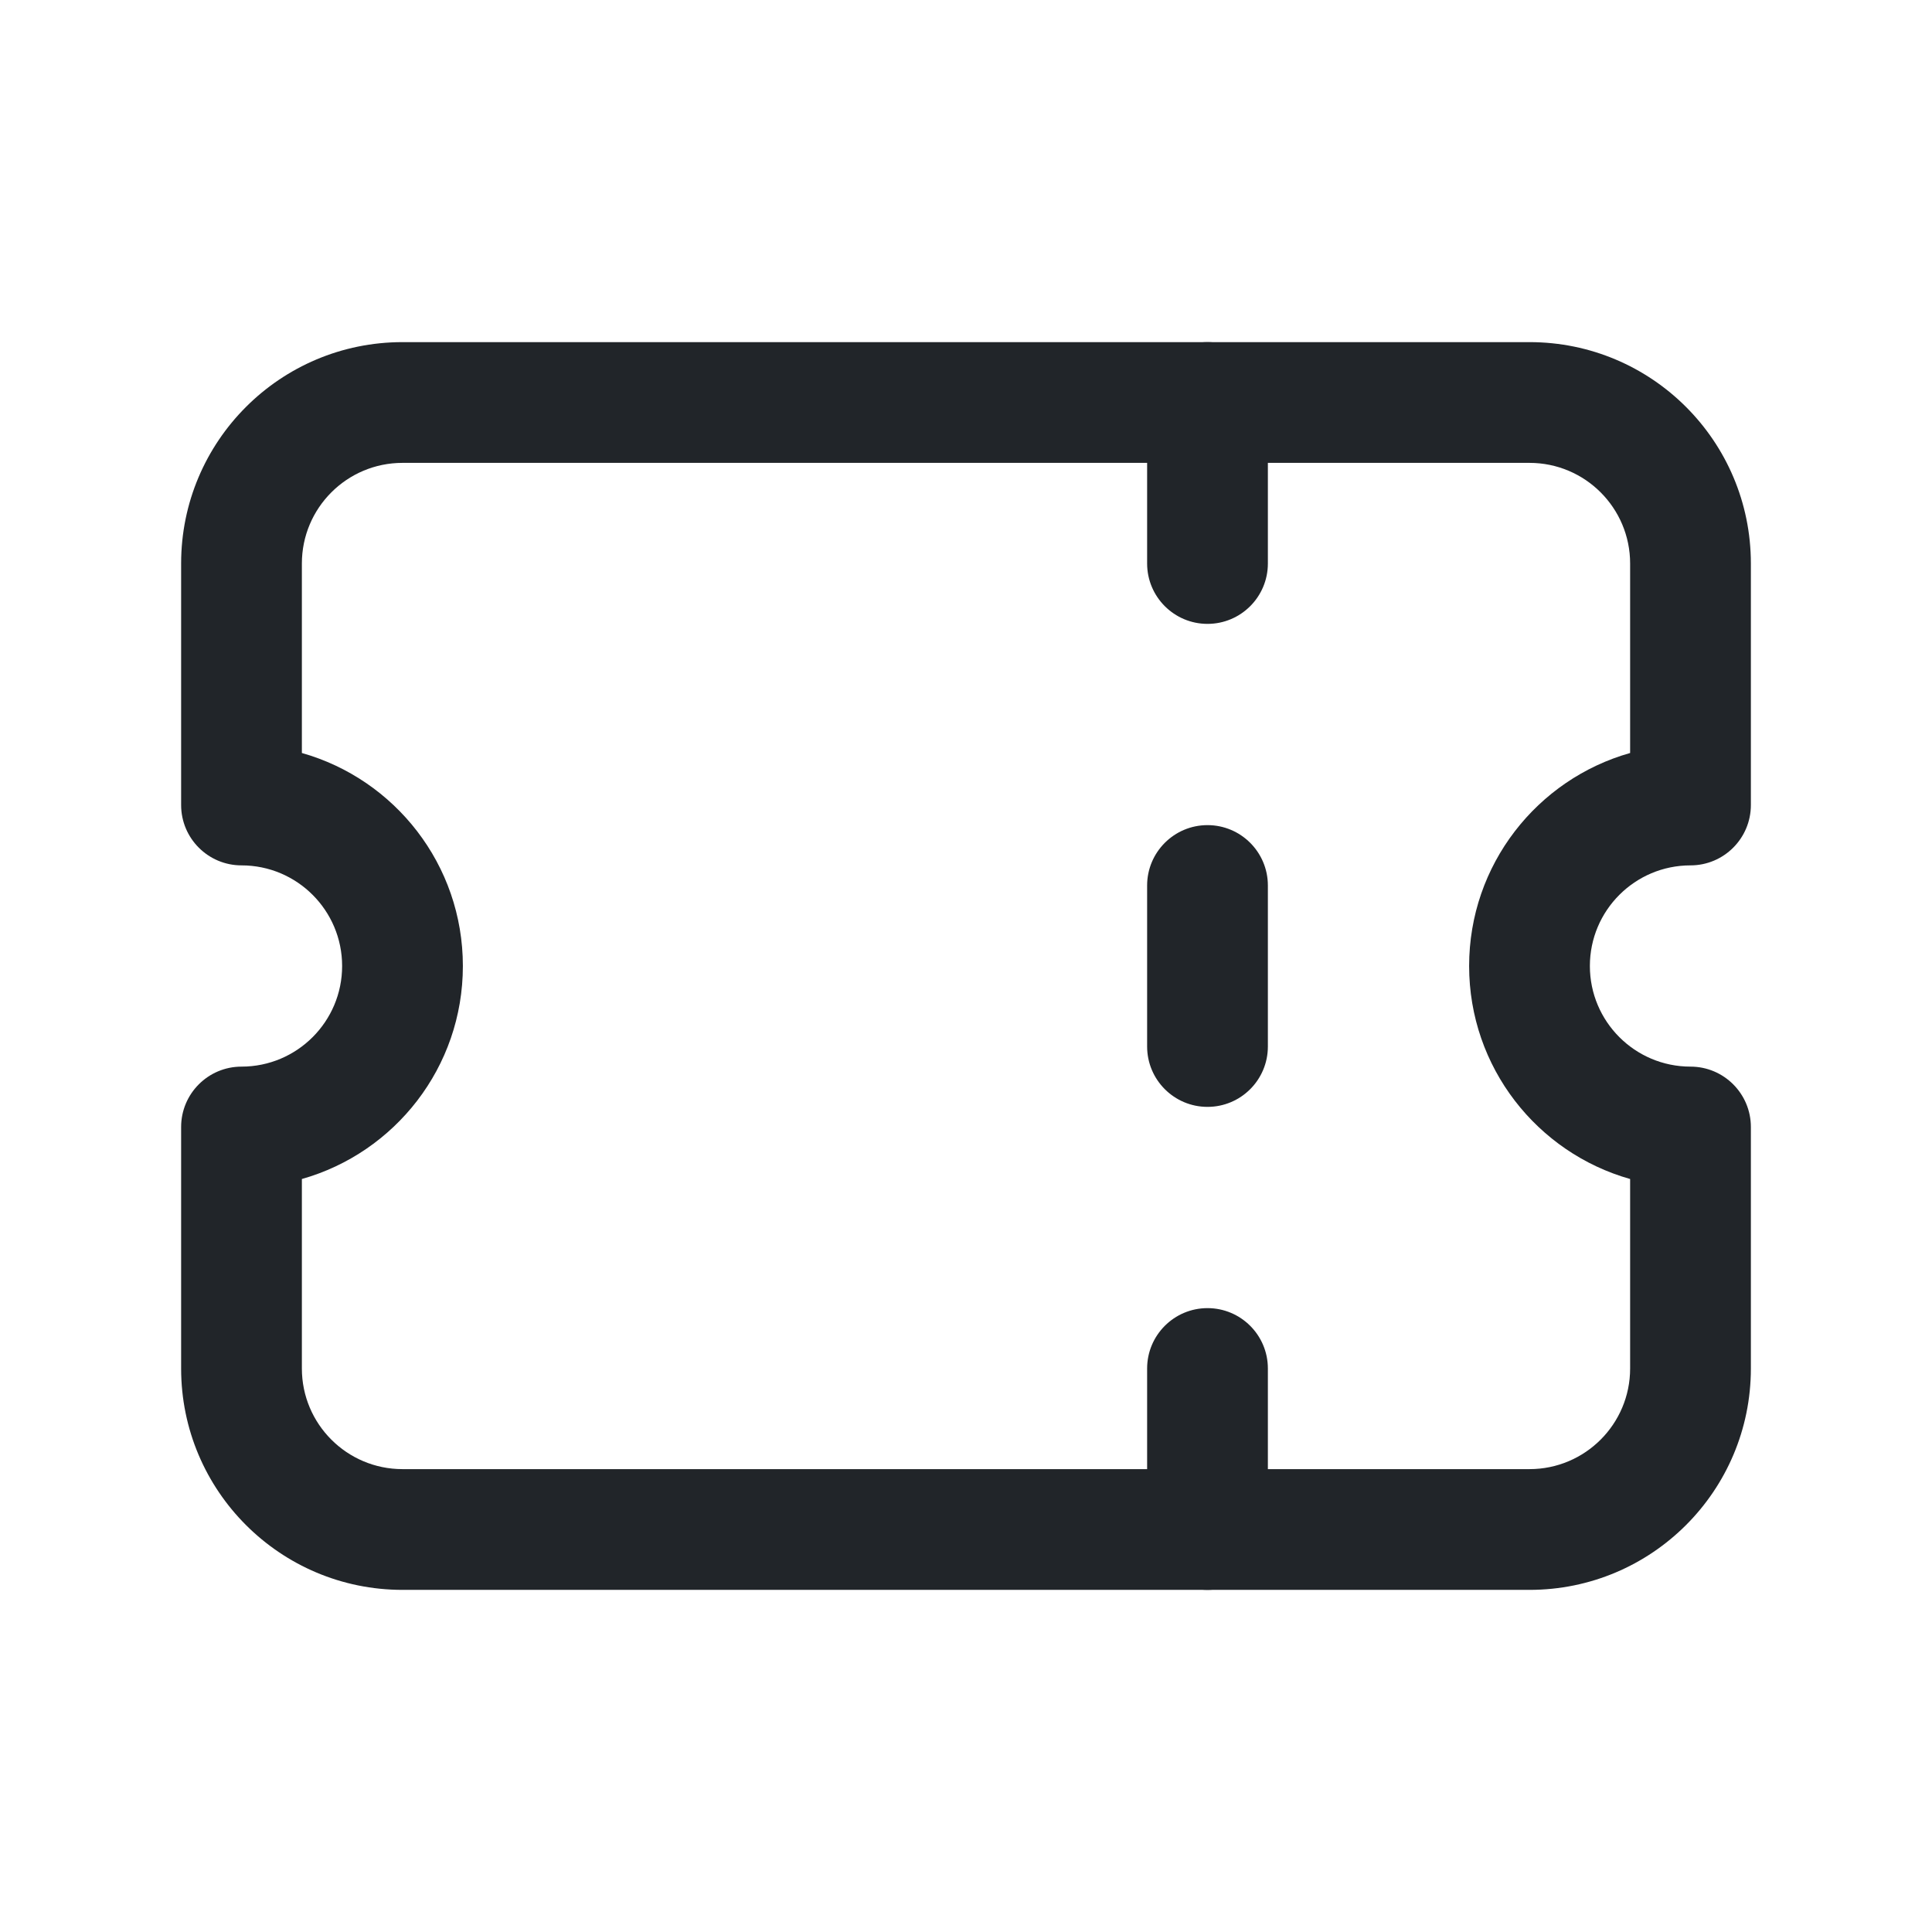 <svg width="24" height="24" viewBox="0 0 24 24" fill="none" xmlns="http://www.w3.org/2000/svg">
<path fill-rule="evenodd" clip-rule="evenodd" d="M15 4.25C15.414 4.25 15.75 4.586 15.75 5V7C15.75 7.414 15.414 7.75 15 7.75C14.586 7.75 14.25 7.414 14.25 7V5C14.25 4.586 14.586 4.25 15 4.25Z" fill="#212529"/>
<path fill-rule="evenodd" clip-rule="evenodd" d="M15 10.25C15.414 10.25 15.75 10.586 15.75 11V13C15.75 13.414 15.414 13.75 15 13.75C14.586 13.75 14.25 13.414 14.25 13V11C14.25 10.586 14.586 10.25 15 10.25Z" fill="#212529"/>
<path fill-rule="evenodd" clip-rule="evenodd" d="M15 16.25C15.414 16.25 15.75 16.586 15.75 17V19C15.75 19.414 15.414 19.75 15 19.75C14.586 19.75 14.25 19.414 14.25 19V17C14.25 16.586 14.586 16.25 15 16.25Z" fill="#212529"/>
<path fill-rule="evenodd" clip-rule="evenodd" d="M5 5.75C4.31 5.75 3.75 6.31 3.75 7V9.354C4.904 9.68 5.75 10.741 5.75 12C5.75 13.259 4.904 14.32 3.75 14.646V17C3.75 17.69 4.31 18.25 5 18.25H19C19.69 18.25 20.25 17.69 20.25 17V14.646C19.096 14.32 18.25 13.259 18.25 12C18.25 10.741 19.096 9.68 20.25 9.354V7C20.25 6.31 19.69 5.75 19 5.75H5ZM5 4.25C3.481 4.25 2.25 5.481 2.25 7V10C2.25 10.414 2.586 10.75 3 10.75C3.69 10.75 4.25 11.31 4.25 12C4.25 12.69 3.69 13.25 3 13.25C2.586 13.25 2.25 13.586 2.25 14V17C2.25 18.519 3.481 19.75 5 19.75H19C20.519 19.75 21.75 18.519 21.75 17V14C21.75 13.586 21.414 13.25 21 13.25C20.31 13.25 19.75 12.69 19.75 12C19.75 11.31 20.31 10.75 21 10.75C21.414 10.75 21.75 10.414 21.75 10V7C21.75 5.481 20.519 4.25 19 4.25H5Z" fill="#212529"/>
</svg>
